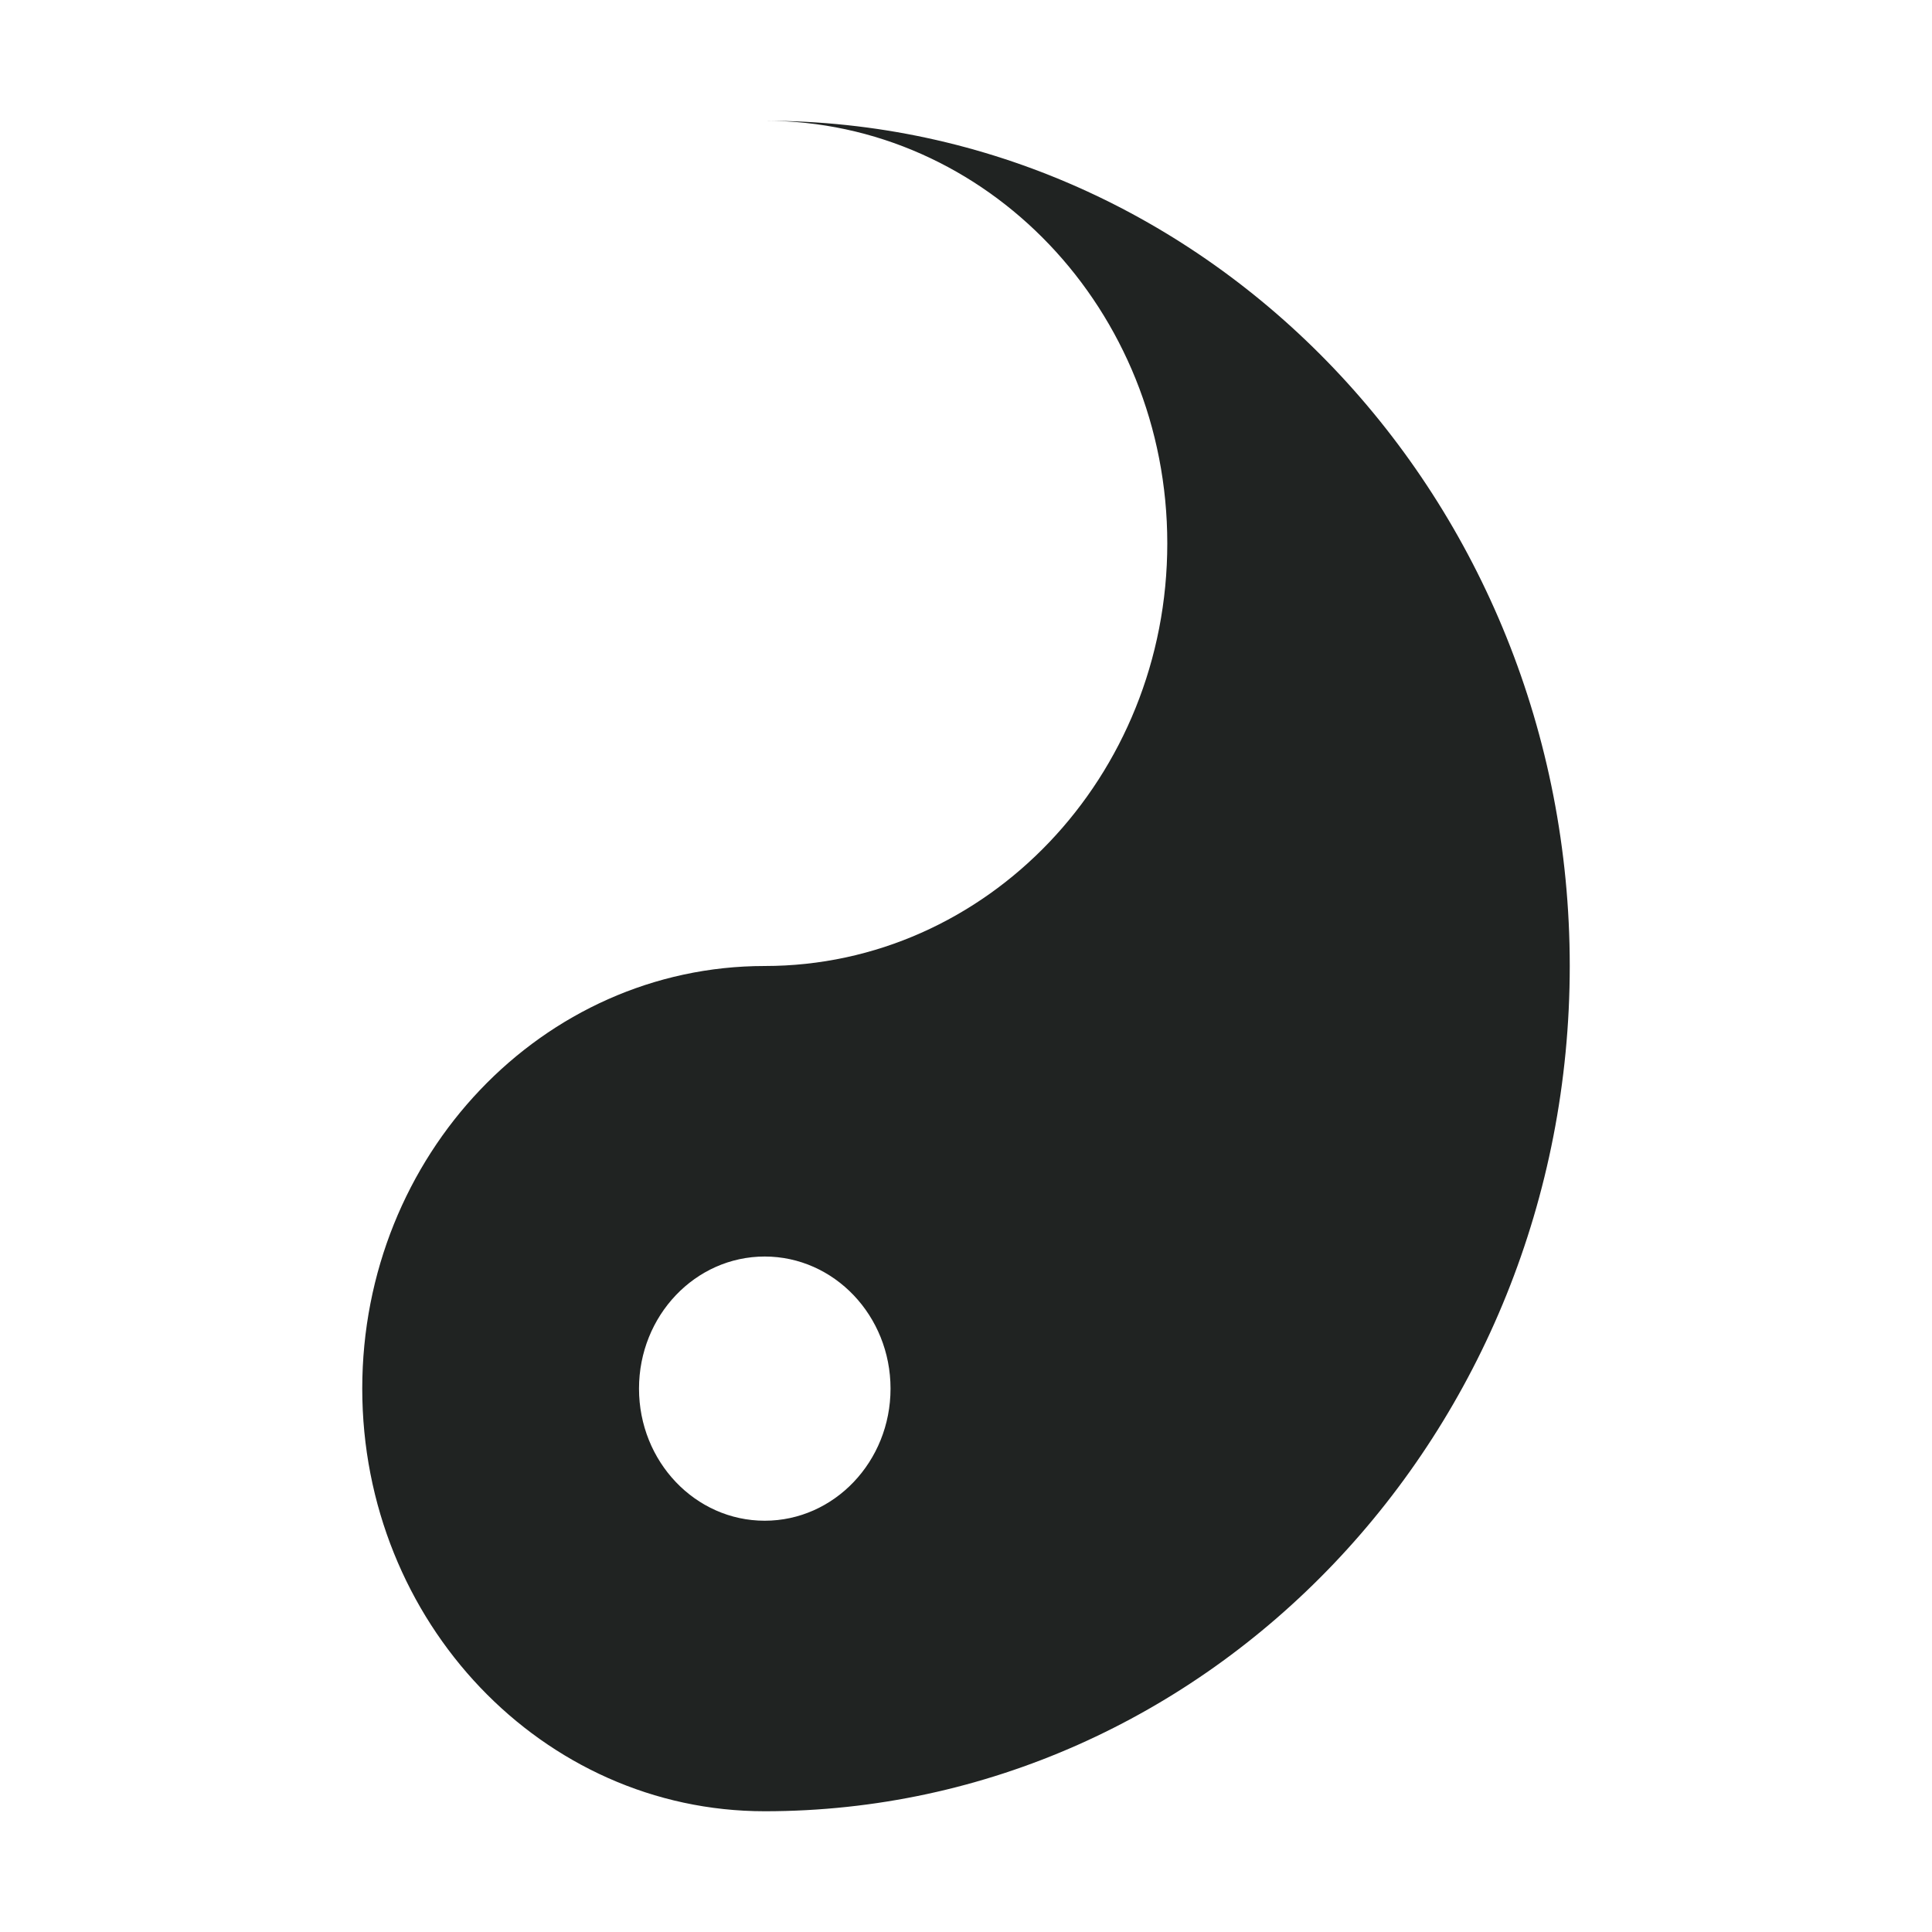 <svg width="16" height="16" viewBox="0 0 16 16" fill="none" xmlns="http://www.w3.org/2000/svg">
<path d="M6.333 15C10.013 15 13 11.864 13 8C13 4.136 10.013 1 6.333 1C8.173 1 9.667 2.568 9.667 4.5C9.667 6.432 8.173 8 6.333 8C4.493 8 3 9.568 3 11.5C3 13.432 4.493 15 6.333 15ZM6.333 12.594C5.758 12.594 5.292 12.104 5.292 11.5C5.292 10.896 5.758 10.406 6.333 10.406C6.908 10.406 7.375 10.896 7.375 11.5C7.375 12.104 6.908 12.594 6.333 12.594Z" fill="#202322"/>
</svg>
